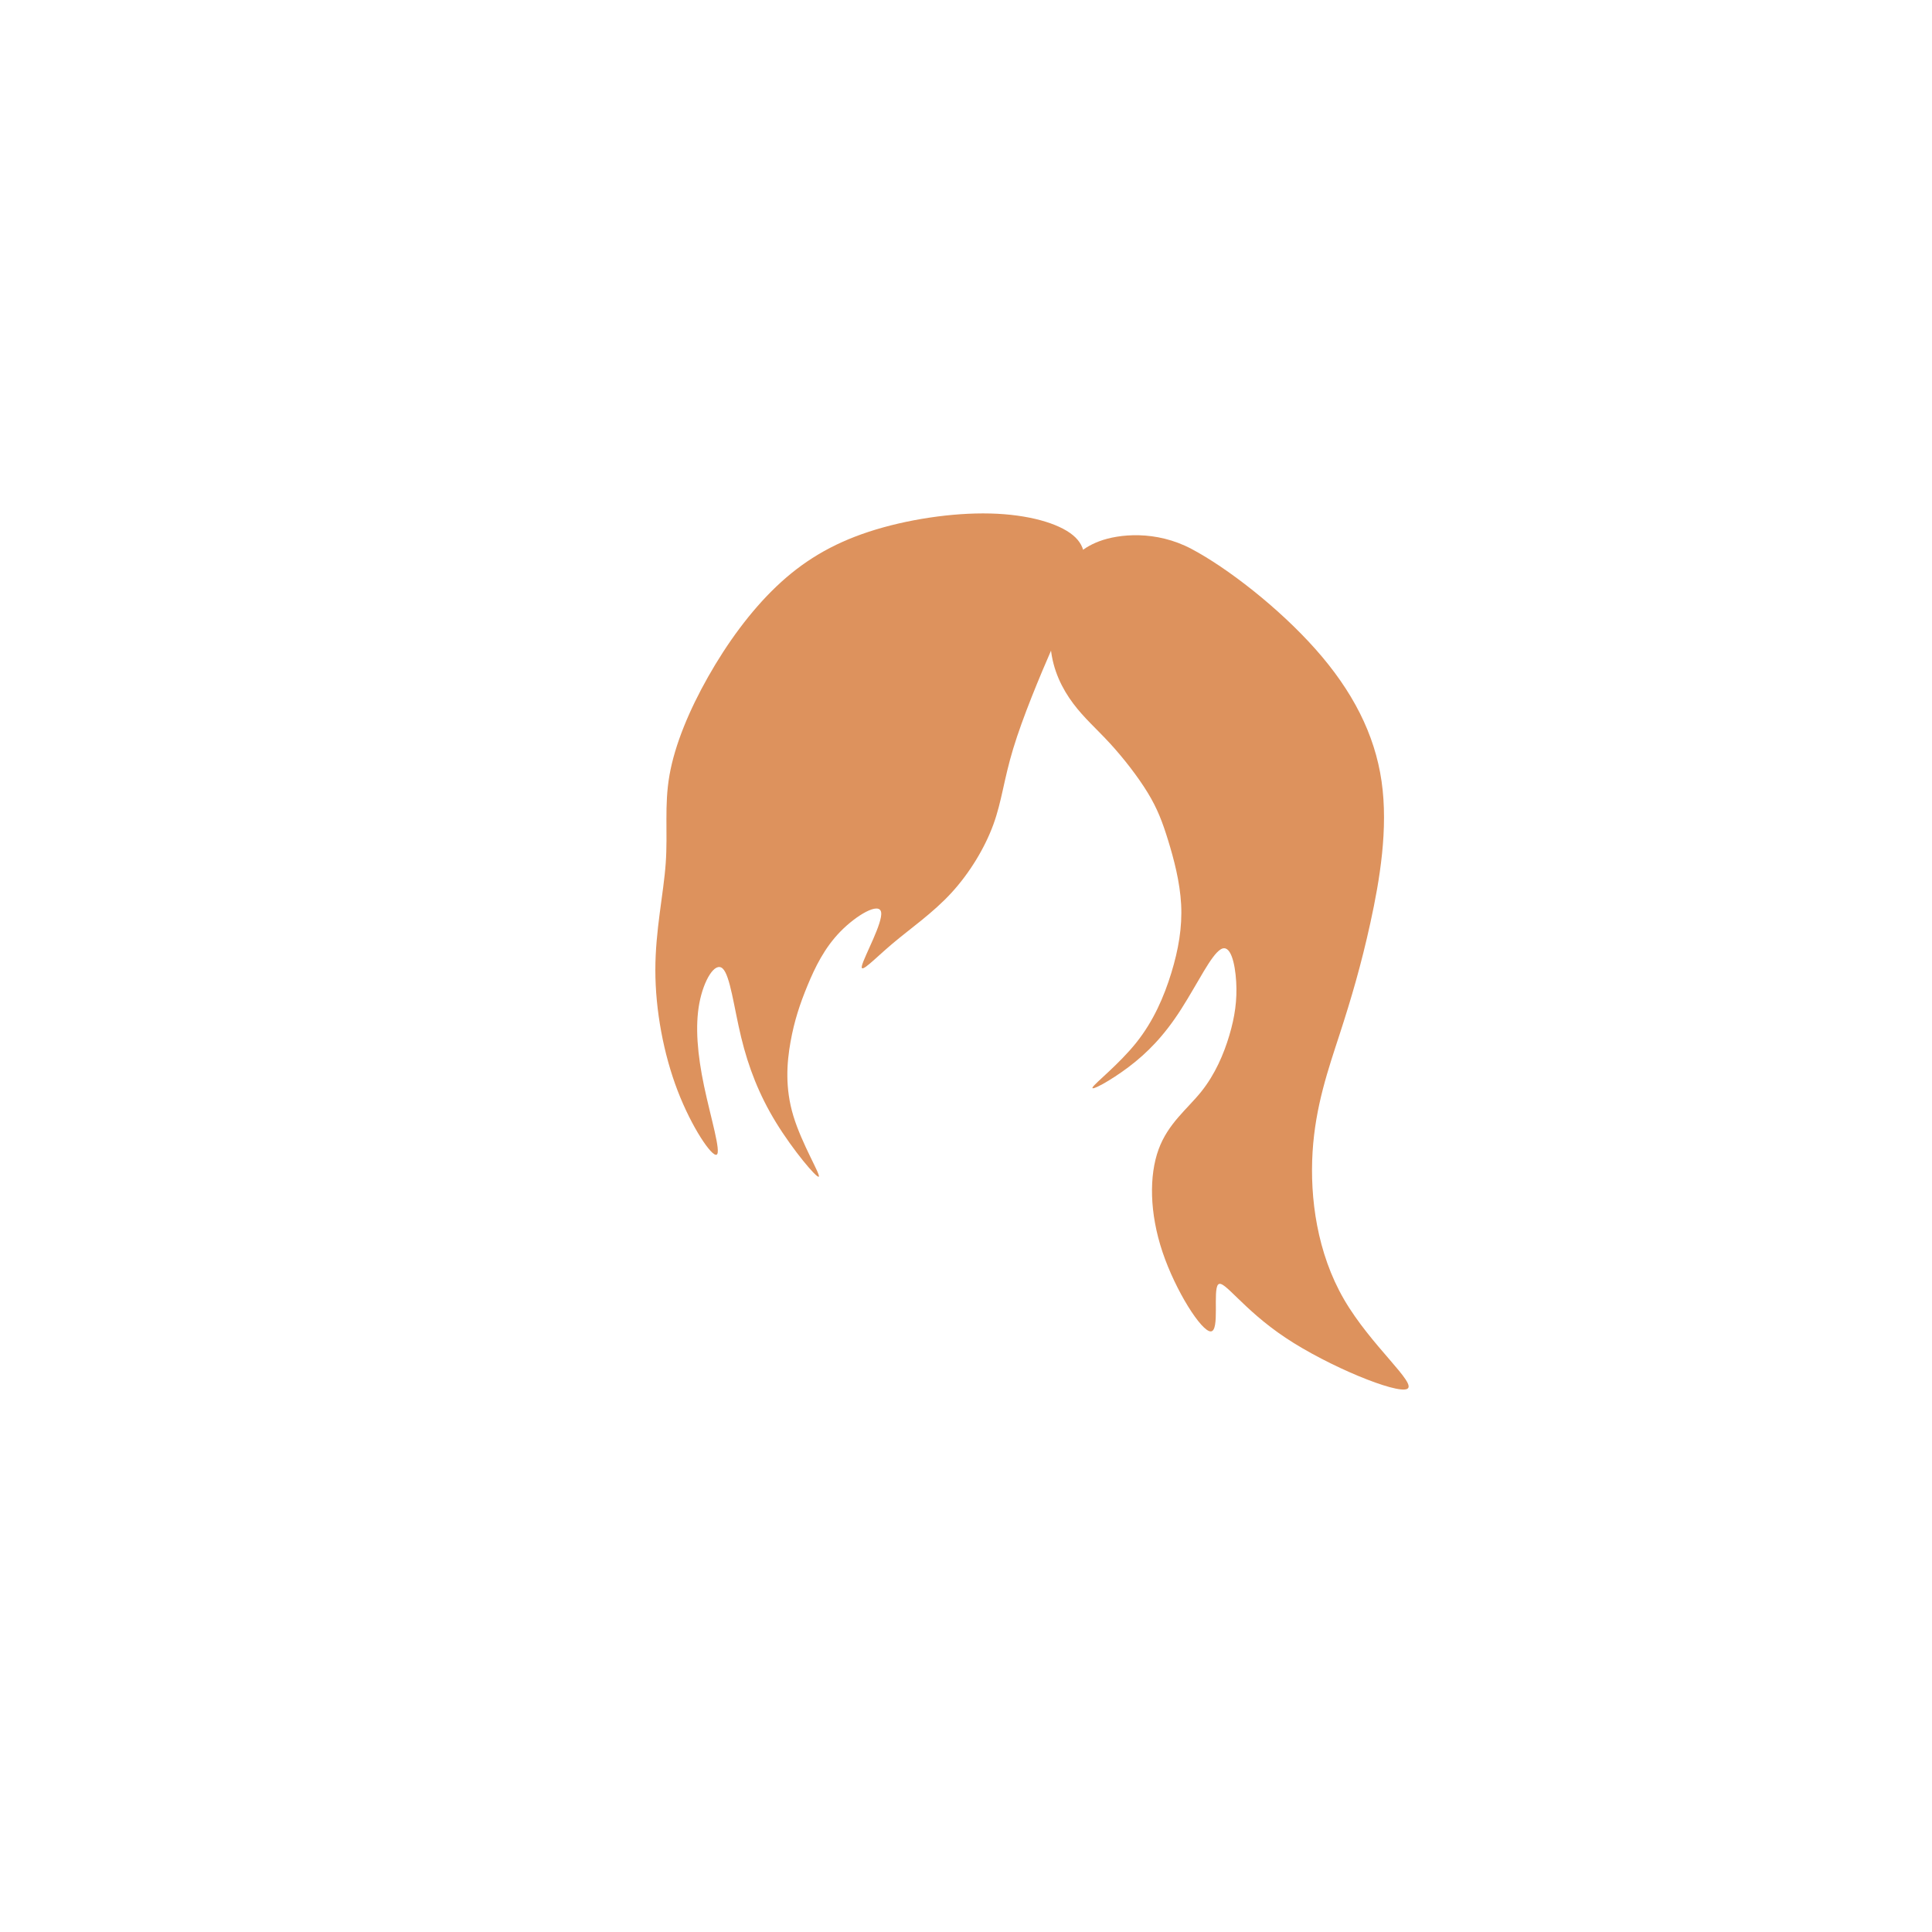<?xml version="1.0" encoding="UTF-8" standalone="no"?>
<!-- Created with Inkscape (http://www.inkscape.org/) -->

<svg
   xmlns:dc="http://purl.org/dc/elements/1.1/"
   xmlns:cc="http://creativecommons.org/ns#"
   xmlns:rdf="http://www.w3.org/1999/02/22-rdf-syntax-ns#"
   xmlns:svg="http://www.w3.org/2000/svg"
   xmlns="http://www.w3.org/2000/svg"
   xmlns:sodipodi="http://sodipodi.sourceforge.net/DTD/sodipodi-0.dtd"
   xmlns:inkscape="http://www.inkscape.org/namespaces/inkscape"
   width="200px"
   height="200px"
   viewBox="0 0 200 200"
   version="1.1"
   id="SVGRoot"
   sodipodi:docname="hair-5.svg"
   inkscape:version="0.92.4 (5da689c313, 2019-01-14)">
  <defs
     id="defs909">
    <inkscape:path-effect
       effect="bspline"
       id="path-effect13413"
       is_visible="true"
       weight="33.333"
       steps="2"
       helper_size="0"
       apply_no_weight="true"
       apply_with_weight="true"
       only_selected="false" />
    <inkscape:path-effect
       effect="bspline"
       id="path-effect13409"
       is_visible="true"
       weight="33.333"
       steps="2"
       helper_size="0"
       apply_no_weight="true"
       apply_with_weight="true"
       only_selected="false" />
    <inkscape:path-effect
       effect="bspline"
       id="path-effect13405"
       is_visible="true"
       weight="33.333"
       steps="2"
       helper_size="0"
       apply_no_weight="true"
       apply_with_weight="true"
       only_selected="false" />
    <inkscape:path-effect
       effect="bspline"
       id="path-effect13401"
       is_visible="true"
       weight="33.333"
       steps="2"
       helper_size="0"
       apply_no_weight="true"
       apply_with_weight="true"
       only_selected="false" />
    <inkscape:path-effect
       only_selected="false"
       apply_with_weight="true"
       apply_no_weight="true"
       helper_size="0"
       steps="2"
       weight="33.333"
       is_visible="true"
       id="path-effect13397"
       effect="bspline" />
    <inkscape:path-effect
       effect="bspline"
       id="path-effect13393"
       is_visible="true"
       weight="33.333"
       steps="2"
       helper_size="0"
       apply_no_weight="true"
       apply_with_weight="true"
       only_selected="false" />
    <inkscape:path-effect
       effect="bspline"
       id="path-effect13389"
       is_visible="true"
       weight="33.333"
       steps="2"
       helper_size="0"
       apply_no_weight="true"
       apply_with_weight="true"
       only_selected="false" />
    <inkscape:path-effect
       effect="bspline"
       id="path-effect13385"
       is_visible="true"
       weight="33.333"
       steps="2"
       helper_size="0"
       apply_no_weight="true"
       apply_with_weight="true"
       only_selected="false" />
    <inkscape:path-effect
       effect="bspline"
       id="path-effect13377"
       is_visible="true"
       weight="33.333"
       steps="2"
       helper_size="0"
       apply_no_weight="true"
       apply_with_weight="true"
       only_selected="false" />
    <inkscape:path-effect
       effect="bspline"
       id="path-effect13372"
       is_visible="true"
       weight="33.333"
       steps="2"
       helper_size="0"
       apply_no_weight="true"
       apply_with_weight="true"
       only_selected="false" />
    <inkscape:path-effect
       effect="bspline"
       id="path-effect13367"
       is_visible="true"
       weight="33.333"
       steps="2"
       helper_size="0"
       apply_no_weight="true"
       apply_with_weight="true"
       only_selected="false" />
    <inkscape:path-effect
       effect="bspline"
       id="path-effect13363"
       is_visible="true"
       weight="33.333"
       steps="2"
       helper_size="0"
       apply_no_weight="true"
       apply_with_weight="true"
       only_selected="false" />
    <inkscape:path-effect
       effect="bspline"
       id="path-effect13359"
       is_visible="true"
       weight="33.333"
       steps="2"
       helper_size="0"
       apply_no_weight="true"
       apply_with_weight="true"
       only_selected="false" />
    <inkscape:path-effect
       effect="bspline"
       id="path-effect13355"
       is_visible="true"
       weight="33.333"
       steps="2"
       helper_size="0"
       apply_no_weight="true"
       apply_with_weight="true"
       only_selected="false" />
    <inkscape:path-effect
       effect="bspline"
       id="path-effect13351"
       is_visible="true"
       weight="33.333"
       steps="2"
       helper_size="0"
       apply_no_weight="true"
       apply_with_weight="true"
       only_selected="false" />
    <inkscape:path-effect
       effect="bspline"
       id="path-effect13347"
       is_visible="true"
       weight="33.333"
       steps="2"
       helper_size="0"
       apply_no_weight="true"
       apply_with_weight="true"
       only_selected="false" />
    <inkscape:path-effect
       effect="bspline"
       id="path-effect13343"
       is_visible="true"
       weight="33.333"
       steps="2"
       helper_size="0"
       apply_no_weight="true"
       apply_with_weight="true"
       only_selected="false" />
    <inkscape:path-effect
       only_selected="false"
       apply_with_weight="true"
       apply_no_weight="true"
       helper_size="0"
       steps="2"
       weight="33.333"
       is_visible="true"
       id="path-effect13339"
       effect="bspline" />
    <inkscape:path-effect
       effect="bspline"
       id="path-effect13335"
       is_visible="true"
       weight="33.333"
       steps="2"
       helper_size="0"
       apply_no_weight="true"
       apply_with_weight="true"
       only_selected="false" />
    <inkscape:path-effect
       effect="bspline"
       id="path-effect13331"
       is_visible="true"
       weight="33.333"
       steps="2"
       helper_size="0"
       apply_no_weight="true"
       apply_with_weight="true"
       only_selected="false" />
    <inkscape:path-effect
       only_selected="false"
       apply_with_weight="true"
       apply_no_weight="true"
       helper_size="0"
       steps="2"
       weight="33.333"
       is_visible="true"
       id="path-effect13327"
       effect="bspline" />
    <inkscape:path-effect
       effect="bspline"
       id="path-effect13323"
       is_visible="true"
       weight="33.333"
       steps="2"
       helper_size="0"
       apply_no_weight="true"
       apply_with_weight="true"
       only_selected="false" />
    <inkscape:path-effect
       effect="bspline"
       id="path-effect13319"
       is_visible="true"
       weight="33.333"
       steps="2"
       helper_size="0"
       apply_no_weight="true"
       apply_with_weight="true"
       only_selected="false" />
    <inkscape:path-effect
       effect="bspline"
       id="path-effect13315"
       is_visible="true"
       weight="33.333"
       steps="2"
       helper_size="0"
       apply_no_weight="true"
       apply_with_weight="true"
       only_selected="false" />
    <inkscape:path-effect
       effect="bspline"
       id="path-effect13311"
       is_visible="true"
       weight="33.333"
       steps="2"
       helper_size="0"
       apply_no_weight="true"
       apply_with_weight="true"
       only_selected="false" />
    <inkscape:path-effect
       only_selected="false"
       apply_with_weight="true"
       apply_no_weight="true"
       helper_size="0"
       steps="2"
       weight="33.333"
       is_visible="true"
       id="path-effect13307"
       effect="bspline" />
    <inkscape:path-effect
       effect="bspline"
       id="path-effect13303"
       is_visible="true"
       weight="33.333"
       steps="2"
       helper_size="0"
       apply_no_weight="true"
       apply_with_weight="true"
       only_selected="false" />
    <inkscape:path-effect
       effect="bspline"
       id="path-effect13299"
       is_visible="true"
       weight="33.333"
       steps="2"
       helper_size="0"
       apply_no_weight="true"
       apply_with_weight="true"
       only_selected="false" />
    <inkscape:path-effect
       only_selected="false"
       apply_with_weight="true"
       apply_no_weight="true"
       helper_size="0"
       steps="2"
       weight="33.333"
       is_visible="true"
       id="path-effect13287"
       effect="bspline" />
    <inkscape:path-effect
       effect="bspline"
       id="path-effect13283"
       is_visible="true"
       weight="33.333"
       steps="2"
       helper_size="0"
       apply_no_weight="true"
       apply_with_weight="true"
       only_selected="false" />
    <inkscape:path-effect
       effect="bspline"
       id="path-effect13279"
       is_visible="true"
       weight="33.333"
       steps="2"
       helper_size="0"
       apply_no_weight="true"
       apply_with_weight="true"
       only_selected="false" />
    <inkscape:path-effect
       effect="bspline"
       id="path-effect13271"
       is_visible="true"
       weight="33.333"
       steps="2"
       helper_size="0"
       apply_no_weight="true"
       apply_with_weight="true"
       only_selected="false" />
    <inkscape:path-effect
       effect="bspline"
       id="path-effect13267"
       is_visible="true"
       weight="33.333"
       steps="2"
       helper_size="0"
       apply_no_weight="true"
       apply_with_weight="true"
       only_selected="false" />
    <inkscape:path-effect
       effect="bspline"
       id="path-effect13263"
       is_visible="true"
       weight="33.333"
       steps="2"
       helper_size="0"
       apply_no_weight="true"
       apply_with_weight="true"
       only_selected="false" />
    <inkscape:path-effect
       effect="bspline"
       id="path-effect13256"
       is_visible="true"
       weight="33.333"
       steps="2"
       helper_size="0"
       apply_no_weight="true"
       apply_with_weight="true"
       only_selected="false" />
    <inkscape:path-effect
       effect="bspline"
       id="path-effect13252"
       is_visible="true"
       weight="33.333"
       steps="2"
       helper_size="0"
       apply_no_weight="true"
       apply_with_weight="true"
       only_selected="false" />
    <inkscape:path-effect
       effect="bspline"
       id="path-effect13238"
       is_visible="true"
       weight="33.333"
       steps="2"
       helper_size="0"
       apply_no_weight="true"
       apply_with_weight="true"
       only_selected="false" />
    <inkscape:path-effect
       effect="bspline"
       id="path-effect13234"
       is_visible="true"
       weight="33.333"
       steps="2"
       helper_size="0"
       apply_no_weight="true"
       apply_with_weight="true"
       only_selected="false" />
    <inkscape:path-effect
       effect="bspline"
       id="path-effect13230"
       is_visible="true"
       weight="33.333"
       steps="2"
       helper_size="0"
       apply_no_weight="true"
       apply_with_weight="true"
       only_selected="false" />
    <inkscape:path-effect
       effect="bspline"
       id="path-effect13224"
       is_visible="true"
       weight="33.333"
       steps="2"
       helper_size="0"
       apply_no_weight="true"
       apply_with_weight="true"
       only_selected="false" />
    <inkscape:path-effect
       effect="bspline"
       id="path-effect13220"
       is_visible="true"
       weight="33.333"
       steps="2"
       helper_size="0"
       apply_no_weight="true"
       apply_with_weight="true"
       only_selected="false" />
    <inkscape:path-effect
       effect="bspline"
       id="path-effect13216"
       is_visible="true"
       weight="33.333"
       steps="2"
       helper_size="0"
       apply_no_weight="true"
       apply_with_weight="true"
       only_selected="false" />
    <inkscape:path-effect
       effect="bspline"
       id="path-effect13212"
       is_visible="true"
       weight="33.333"
       steps="2"
       helper_size="0"
       apply_no_weight="true"
       apply_with_weight="true"
       only_selected="false" />
    <inkscape:path-effect
       effect="bspline"
       id="path-effect13208"
       is_visible="true"
       weight="33.333"
       steps="2"
       helper_size="0"
       apply_no_weight="true"
       apply_with_weight="true"
       only_selected="false" />
    <inkscape:path-effect
       effect="bspline"
       id="path-effect13204"
       is_visible="true"
       weight="33.333"
       steps="2"
       helper_size="0"
       apply_no_weight="true"
       apply_with_weight="true"
       only_selected="false" />
    <inkscape:path-effect
       effect="bspline"
       id="path-effect13200"
       is_visible="true"
       weight="33.333"
       steps="2"
       helper_size="0"
       apply_no_weight="true"
       apply_with_weight="true"
       only_selected="false" />
    <inkscape:path-effect
       effect="bspline"
       id="path-effect13196"
       is_visible="true"
       weight="33.333"
       steps="2"
       helper_size="0"
       apply_no_weight="true"
       apply_with_weight="true"
       only_selected="false" />
    <inkscape:path-effect
       effect="bspline"
       id="path-effect13192"
       is_visible="true"
       weight="33.333"
       steps="2"
       helper_size="0"
       apply_no_weight="true"
       apply_with_weight="true"
       only_selected="false" />
    <inkscape:path-effect
       effect="bspline"
       id="path-effect13188"
       is_visible="true"
       weight="33.333"
       steps="2"
       helper_size="0"
       apply_no_weight="true"
       apply_with_weight="true"
       only_selected="false" />
    <inkscape:path-effect
       effect="bspline"
       id="path-effect12641"
       is_visible="true"
       weight="33.333"
       steps="2"
       helper_size="0"
       apply_no_weight="true"
       apply_with_weight="true"
       only_selected="false" />
    <inkscape:path-effect
       effect="bspline"
       id="path-effect12637"
       is_visible="true"
       weight="33.333"
       steps="2"
       helper_size="0"
       apply_no_weight="true"
       apply_with_weight="true"
       only_selected="false" />
    <inkscape:path-effect
       effect="bspline"
       id="path-effect12527"
       is_visible="true"
       weight="33.333"
       steps="2"
       helper_size="0"
       apply_no_weight="true"
       apply_with_weight="true"
       only_selected="false" />
    <inkscape:path-effect
       effect="bspline"
       id="path-effect12520"
       is_visible="true"
       weight="33.333"
       steps="2"
       helper_size="0"
       apply_no_weight="true"
       apply_with_weight="true"
       only_selected="false" />
    <inkscape:path-effect
       effect="bspline"
       id="path-effect1868"
       is_visible="true"
       weight="33.333"
       steps="2"
       helper_size="0"
       apply_no_weight="true"
       apply_with_weight="true"
       only_selected="false" />
    <inkscape:path-effect
       effect="bspline"
       id="path-effect1853"
       is_visible="true"
       weight="33.333"
       steps="2"
       helper_size="0"
       apply_no_weight="true"
       apply_with_weight="true"
       only_selected="false" />
  </defs>
  <sodipodi:namedview
     id="base"
     pagecolor="#ffffff"
     bordercolor="#666666"
     borderopacity="1.0"
     inkscape:pageopacity="0.0"
     inkscape:pageshadow="2"
     inkscape:zoom="7.2407734"
     inkscape:cx="132.19248"
     inkscape:cy="100.3204"
     inkscape:document-units="px"
     inkscape:current-layer="layer1"
     showgrid="false"
     inkscape:window-width="1920"
     inkscape:window-height="1001"
     inkscape:window-x="-9"
     inkscape:window-y="-9"
     inkscape:window-maximized="1"
     showguides="false" />
  <g
     inkscape:label="Layer 1"
     inkscape:groupmode="layer"
     id="layer1">
    <path
       style="fill:#dd925d;stroke:#000000;stroke-width:0;stroke-linecap:butt;stroke-linejoin:miter;stroke-opacity:1;fill-opacity:1;stroke-miterlimit:4;stroke-dasharray:none"
       d="m 111.882,59.992 c -0.553,1.79 -1.53,3.809 -2.897,6.935 -1.368,3.126 -3.125,7.356 -4.101,10.579 -0.977,3.223 -1.172,5.436 -2.051,7.845 -0.879,2.409 -2.441,5.012 -4.362,7.096 -1.921,2.084 -4.198,3.646 -6.087,5.241 -1.888,1.595 -3.385,3.222 -3.157,2.277 0.228,-0.945 2.18,-4.459 1.986,-5.533 -0.195,-1.074 -2.539,0.293 -4.2,1.986 -1.661,1.693 -2.637,3.71 -3.418,5.599 -0.782,1.889 -1.367,3.645 -1.758,5.827 -0.391,2.182 -0.586,4.784 0.293,7.683 0.879,2.898 2.832,6.087 2.631,6.282 -0.201,0.195 -2.664,-2.734 -4.421,-5.598 -1.758,-2.865 -2.865,-5.729 -3.613,-8.822 -0.749,-3.092 -1.139,-6.413 -1.92,-7.13 -0.781,-0.717 -1.953,1.172 -2.409,3.582 -0.456,2.41 -0.196,5.338 0.488,8.594 0.684,3.256 1.79,6.836 1.302,7.096 -0.488,0.26 -2.571,-2.799 -4.036,-6.608 -1.465,-3.809 -2.311,-8.366 -2.311,-12.5 1.33e-4,-4.134 0.847,-7.846 1.074,-11.068 0.228,-3.222 -0.163,-5.957 0.39,-9.114 0.553,-3.157 2.051,-6.739 4.004,-10.189 1.953,-3.45 4.363,-6.771 7.064,-9.342 2.701,-2.571 5.697,-4.395 9.57,-5.664 3.873,-1.269 8.627,-1.986 12.565,-1.888 3.938,0.098 7.064,1.009 8.561,2.246 1.497,1.236 1.367,2.799 0.814,4.589 z"
       id="path13407"
       inkscape:connector-curvature="0"
       inkscape:path-effect="#path-effect13409"
       inkscape:original-d="m 112.30469,59.765624 c -0.97556,2.017229 -1.95213,4.035459 -2.92969,6.054688 -1.75786,4.233292 -3.51462,8.462541 -5.27344,12.695312 -0.19437,2.213173 -0.38962,4.426084 -0.58593,6.640625 -1.56227,2.604437 -3.124,5.207334 -4.687504,7.8125 -2.278676,1.562206 -4.556292,3.124 -6.835938,4.6875 -1.497149,1.627424 -2.993792,3.254211 -4.492188,4.882811 1.955373,-3.518869 3.907251,-7.032248 5.859376,-10.546873 -2.341958,1.365725 -4.6865,2.733375 -7.031251,4.101562 -0.976054,2.018247 -1.952125,4.035461 -2.929687,6.054691 -0.585287,1.75786 -1.170875,3.51462 -1.757813,5.27343 -0.194445,2.60495 -0.389625,5.20734 -0.585937,7.8125 1.954927,3.19042 3.90725,6.37921 5.859375,9.57032 -2.277847,-2.86584 -4.816708,-5.73017 -7.226563,-8.59375 -1.105734,-2.86549 -2.212541,-5.73017 -3.320312,-8.59375 -0.389552,-3.3207 -0.78025,-6.64163 -1.171875,-9.960941 -1.170568,1.886526 -2.34275,3.775041 -3.515625,5.664061 0.261578,2.93051 0.521833,5.85838 0.78125,8.78906 1.108112,3.58084 2.214542,7.16046 3.320312,10.74219 -2.0827,-3.06143 -4.165666,-6.12079 -6.25,-9.17969 -0.845293,-4.55796 -1.691708,-9.11558 -2.539062,-13.671871 0.847208,-3.711296 1.693708,-7.422875 2.539062,-11.132812 -0.389502,-2.734515 -0.78025,-5.46975 -1.171875,-8.203125 1.497936,-3.580629 2.995792,-7.162459 4.492188,-10.742188 2.409042,-3.320193 4.818708,-6.641625 7.226562,-9.960937 2.994773,-1.823296 5.990584,-3.646834 8.984376,-5.46875 4.751741,-0.716865 9.506208,-1.433292 14.257809,-2.148438 3.12526,0.910243 6.251,1.821917 9.375,2.734375 -0.12918,1.561174 -0.25941,3.124 -0.39062,4.6875 z" />
    <path
       style="fill:#dd925d;fill-opacity:1;stroke:#000000;stroke-width:0;stroke-linecap:butt;stroke-linejoin:miter;stroke-miterlimit:4;stroke-dasharray:none;stroke-opacity:1"
       d="m 109.565,64.783 c -0.516,2.078 -0.646,4.878 -0.092,7.157 0.554,2.279 1.79,4.037 3.125,5.371 1.335,1.335 2.767,2.246 4.362,3.548 1.595,1.302 3.353,2.995 4.59,4.492 1.237,1.497 1.953,2.799 2.8,4.59 0.846,1.791 1.823,4.069 2.279,6.38 0.456,2.311 0.391,4.654 1.1e-4,7.161 -0.391,2.507 -1.106,5.175 -2.562,7.654 -1.456,2.479 -3.649,4.766 -3.812,5.222 -0.162,0.456 1.706,-0.921 3.389,-2.617 1.683,-1.697 3.181,-3.716 4.536,-6.716 1.355,-3 2.257,-5.957 3.168,-6.706 0.911,-0.749 1.677,1.224 2.059,3.089 0.383,1.865 0.383,3.622 0.09,5.608 -0.293,1.986 -0.879,4.199 -2.051,6.185 -1.172,1.986 -2.929,3.743 -3.515,6.544 -0.586,2.801 -7.3e-4,6.64 1.92,10.449 1.921,3.809 5.175,7.585 6.119,7.422 0.944,-0.163 -0.423,-4.265 0.065,-4.916 0.488,-0.651 2.832,2.149 7.683,4.46 4.851,2.311 12.207,4.134 13.216,3.451 1.009,-0.683 -4.33,-3.874 -7.781,-8.236 -3.451,-4.363 -5.013,-9.896 -5.404,-14.649 -0.39,-4.753 0.391,-8.724 1.042,-12.5 0.651,-3.776 1.172,-7.357 1.497,-11.849 0.325,-4.491 0.456,-9.897 -0.944,-14.648 -1.4,-4.752 -4.33,-8.854 -8.724,-12.565 -4.394,-3.711 -10.254,-7.031 -14.185,-8.438 -3.931,-1.407 -7.678,-0.46 -9.566,0.581 -1.888,1.042 -2.789,2.398 -3.305,4.476 z"
       id="path13411"
       inkscape:connector-curvature="0"
       inkscape:path-effect="#path-effect13413"
       inkscape:original-d="m 109.17969,64.062499 c -0.12921,2.798479 -0.25942,5.597959 -0.39063,8.398438 1.23844,1.757468 2.47496,3.514625 3.71094,5.273437 1.43345,0.910561 2.86558,1.821917 4.29688,2.734375 1.75849,1.691403 3.51662,3.384417 5.27343,5.078125 0.71714,1.301069 1.43329,2.603167 2.14844,3.90625 0.97782,2.278251 1.95413,4.556292 2.92969,6.835938 -0.0641,2.343246 -0.12921,4.686498 -0.19531,7.031248 -0.71546,2.66944 -1.4313,5.33754 -2.14844,8.00781 -2.19468,2.28812 -4.38841,4.57521 -6.58411,6.86431 1.87101,-1.37825 3.73936,-2.75429 5.60755,-4.12993 1.49749,-2.01801 2.99579,-4.03746 4.49218,-6.05469 1.04209,-4.03521 2.11634,-6.93968 3.17301,-10.408022 0.76598,1.970267 1.5315,3.942892 2.29574,5.915832 0.001,1.75729 0.001,3.51463 0,5.27344 -0.58527,2.2138 -1.17087,4.42609 -1.75781,6.64063 -1.75775,1.75775 -3.51462,3.51462 -5.27344,5.27343 0.58727,3.84234 1.17288,7.6813 1.75782,11.52344 3.25691,3.77586 6.51141,7.55109 9.76562,11.32813 -1.36622,-4.10265 -2.73337,-8.20413 -4.10156,-12.30469 2.34441,2.79807 4.6885,5.59796 7.03125,8.39844 7.35802,1.82198 14.71454,3.64483 22.07031,5.46875 -5.33703,-3.1908 -10.67608,-6.38121 -16.01562,-9.57032 -1.56159,-5.53516 -3.124,-11.0687 -4.6875,-16.60156 0.78215,-3.97188 1.5635,-7.94371 2.34375,-11.91406 0.52168,-3.58069 1.04266,-7.162459 1.5625,-10.742188 0.13116,-5.402953 0.26141,-10.808292 0.39062,-16.210938 -2.92813,-4.101785 -5.85837,-8.204125 -8.78906,-12.304687 -5.85811,-3.32116 -11.71775,-6.641625 -17.57813,-9.960938 -2.14755,-0.06611 -5.74964,1.452233 -8.62596,2.17985 -0.90009,1.356272 -1.80044,2.712433 -2.70216,4.07015 z"
       transform="rotate(8.202,143.132,64.595)" />
  </g>
</svg>
